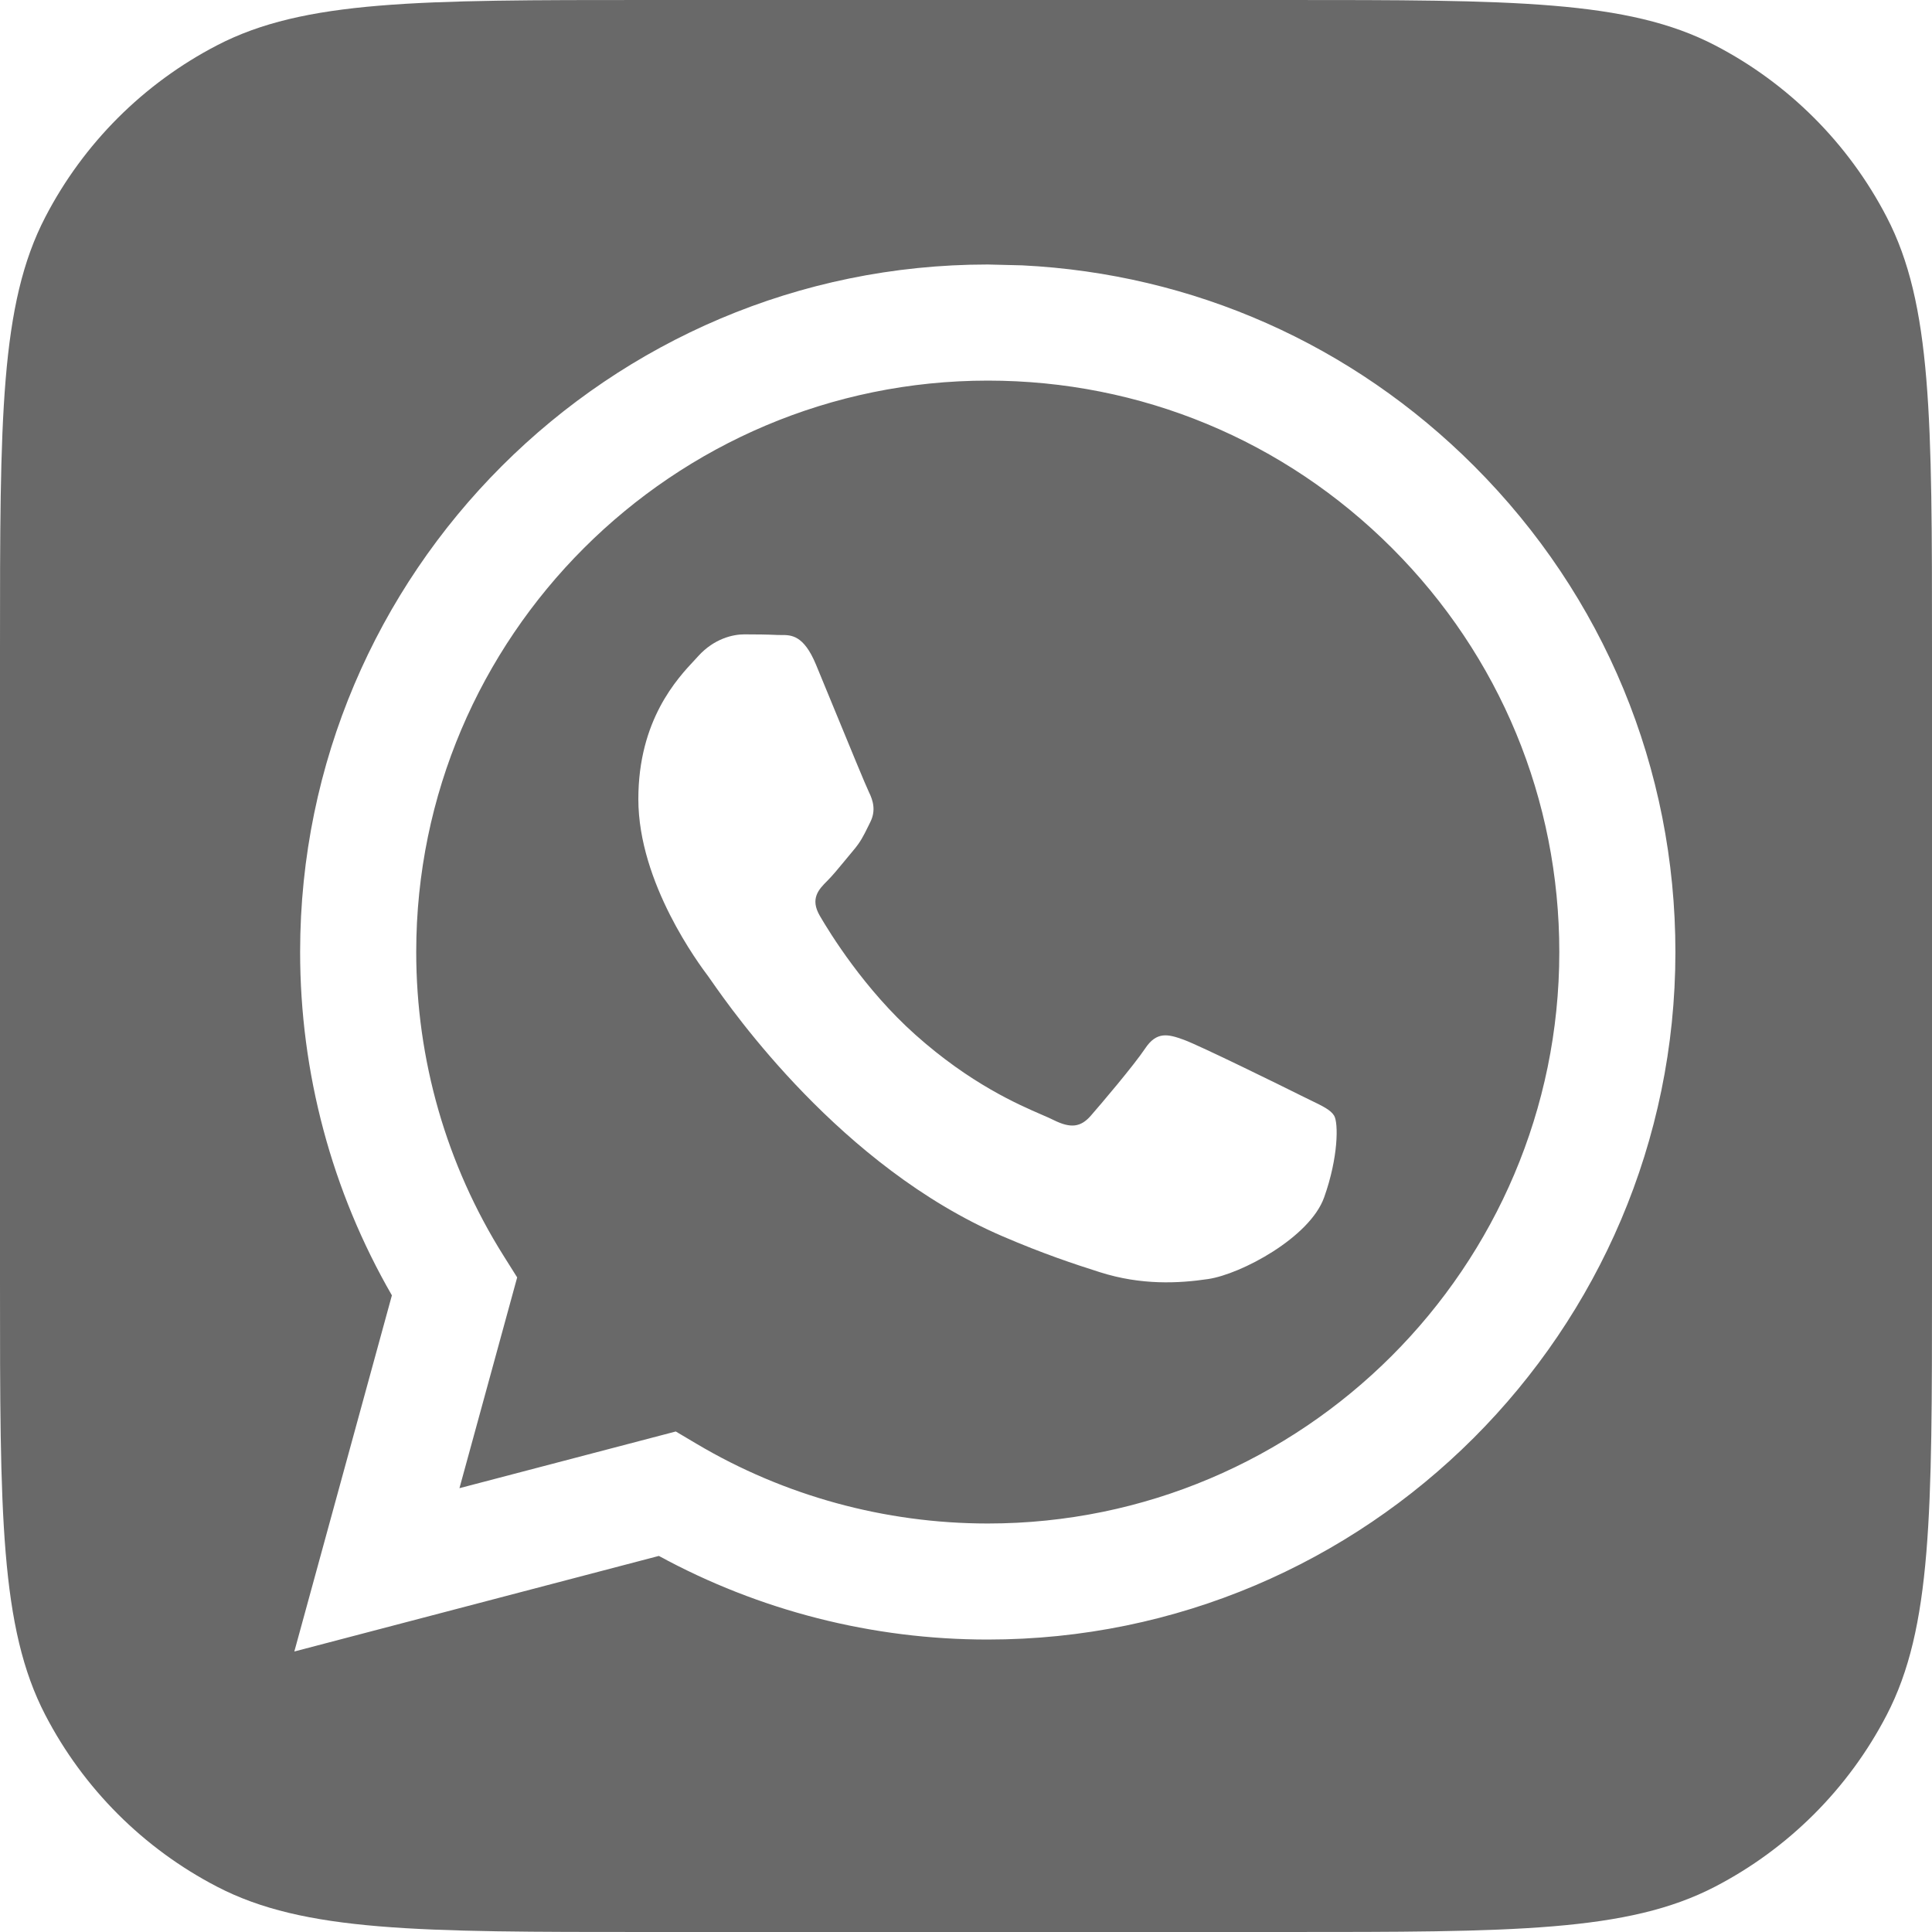 <svg width="32" height="32" viewBox="0 0 32 32" fill="none" xmlns="http://www.w3.org/2000/svg">
<path fill-rule="evenodd" clip-rule="evenodd" d="M0.751 3.594C0 5.038 0 6.937 0 10.733V21.267C0 25.063 0 26.962 0.751 28.407C1.383 29.624 2.376 30.617 3.594 31.249C5.038 32 6.937 32 10.733 32H21.267C25.063 32 26.962 32 28.407 31.249C29.624 30.617 30.617 29.624 31.249 28.407C32 26.962 32 25.063 32 21.267V10.733C32 6.937 32 5.038 31.249 3.594C30.617 2.376 29.624 1.383 28.407 0.751C26.962 0 25.063 0 21.267 0H10.733C6.937 0 5.038 0 3.594 0.751C2.376 1.383 1.383 2.376 0.751 3.594ZM24.417 7.72C22.401 5.702 19.762 4.534 16.929 4.395L16.36 4.381C10.083 4.381 4.973 9.487 4.971 15.764C4.97 17.77 5.495 19.729 6.491 21.455L4.875 27.354L10.913 25.771C12.577 26.678 14.45 27.156 16.356 27.156H16.36C22.637 27.156 27.747 22.049 27.75 15.773C27.751 12.731 26.567 9.871 24.417 7.72ZM11.539 23.915L11.193 23.71L7.61 24.649L8.566 21.158L8.341 20.8C7.394 19.294 6.893 17.552 6.894 15.764C6.896 10.548 11.143 6.304 16.364 6.304C18.893 6.305 21.269 7.29 23.057 9.079C24.844 10.867 25.828 13.244 25.827 15.772C25.825 20.989 21.578 25.234 16.36 25.234H16.357C14.658 25.233 12.992 24.777 11.539 23.915ZM21.708 18.224C21.907 18.32 22.041 18.384 22.098 18.48C22.169 18.599 22.169 19.168 21.932 19.832C21.695 20.497 20.558 21.103 20.011 21.185C19.521 21.258 18.901 21.289 18.219 21.072C17.806 20.941 17.276 20.766 16.597 20.473C13.929 19.322 12.126 16.737 11.785 16.249C11.761 16.215 11.745 16.191 11.735 16.178L11.733 16.175C11.582 15.973 10.573 14.628 10.573 13.236C10.573 11.925 11.217 11.239 11.514 10.923C11.534 10.901 11.553 10.881 11.569 10.863C11.83 10.578 12.138 10.507 12.328 10.507C12.518 10.507 12.708 10.509 12.873 10.517C12.894 10.518 12.915 10.518 12.937 10.518C13.103 10.517 13.31 10.515 13.514 11.005C13.592 11.194 13.707 11.473 13.828 11.767C14.073 12.363 14.344 13.022 14.391 13.117C14.462 13.26 14.51 13.426 14.415 13.616C14.401 13.644 14.387 13.671 14.375 13.697C14.304 13.842 14.251 13.949 14.13 14.09C14.083 14.145 14.034 14.205 13.985 14.265C13.887 14.384 13.789 14.503 13.704 14.588C13.561 14.73 13.413 14.884 13.579 15.169C13.745 15.454 14.316 16.385 15.162 17.139C16.071 17.95 16.862 18.293 17.262 18.466C17.341 18.5 17.404 18.528 17.45 18.551C17.735 18.693 17.901 18.67 18.067 18.48C18.233 18.29 18.778 17.649 18.968 17.365C19.158 17.08 19.347 17.127 19.608 17.222C19.869 17.317 21.268 18.005 21.553 18.148C21.608 18.175 21.66 18.201 21.708 18.224Z" fill="#696969"/>
</svg>

